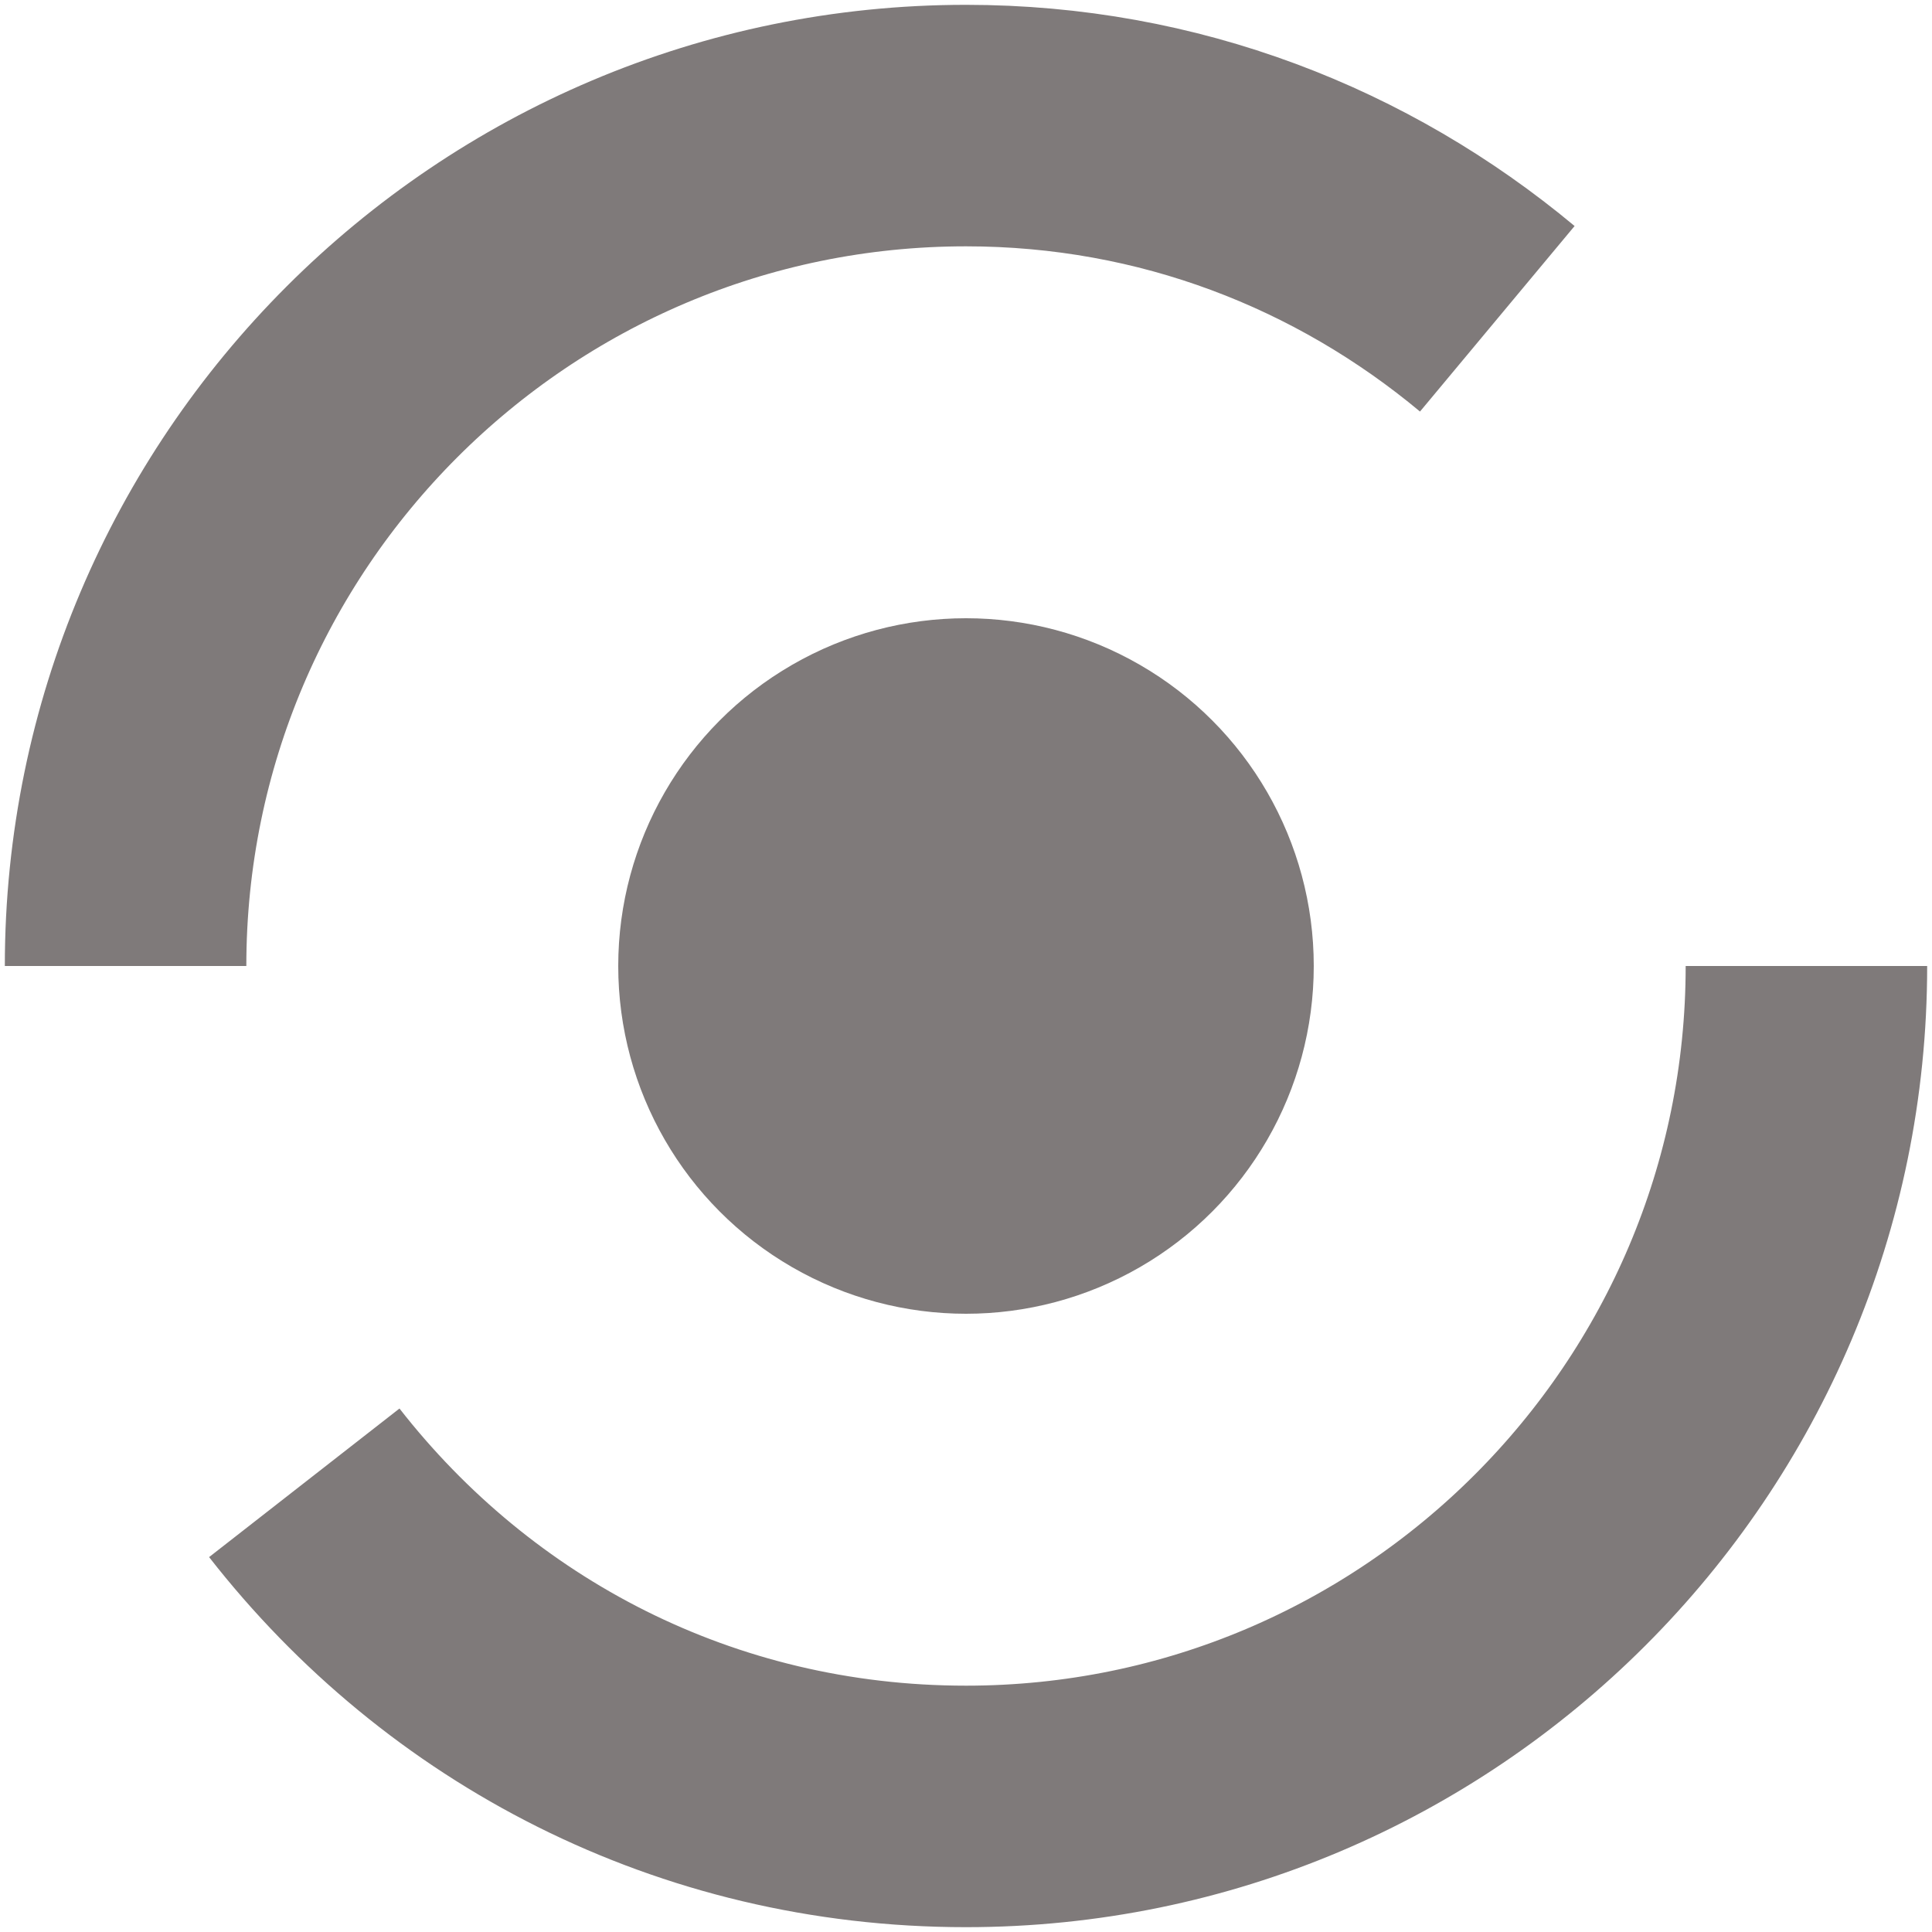 <?xml version="1.0" encoding="utf-8"?>
<!-- Generator: Adobe Illustrator 24.0.2, SVG Export Plug-In . SVG Version: 6.00 Build 0)  -->
<svg version="1.1" id="Capa_3" xmlns="http://www.w3.org/2000/svg" xmlns:xlink="http://www.w3.org/1999/xlink" x="0px" y="0px"
	 viewBox="0 0 40 40" style="enable-background:new 0 0 40 40;" xml:space="preserve">
<style type="text/css">
	.st0{fill:#7F7A7A;}
	.st1{fill:none;stroke:#7F7A7A;stroke-width:5;stroke-miterlimit:10;}
</style>
<circle class="st0" cx="20" cy="20" r="7.2"/>
<path class="st1" d="M37.4,20c0,9.6-7.8,17.4-17.4,17.4c-5.6,0-10.5-2.6-13.7-6.7"/>
<path class="st1" d="M31,6.6"/>
<path class="st1" d="M2.6,20c0-9.6,7.8-17.4,17.4-17.4c4.2,0,8,1.5,11,4"/>
<path class="st1" d="M6.3,30.7"/>
</svg>
